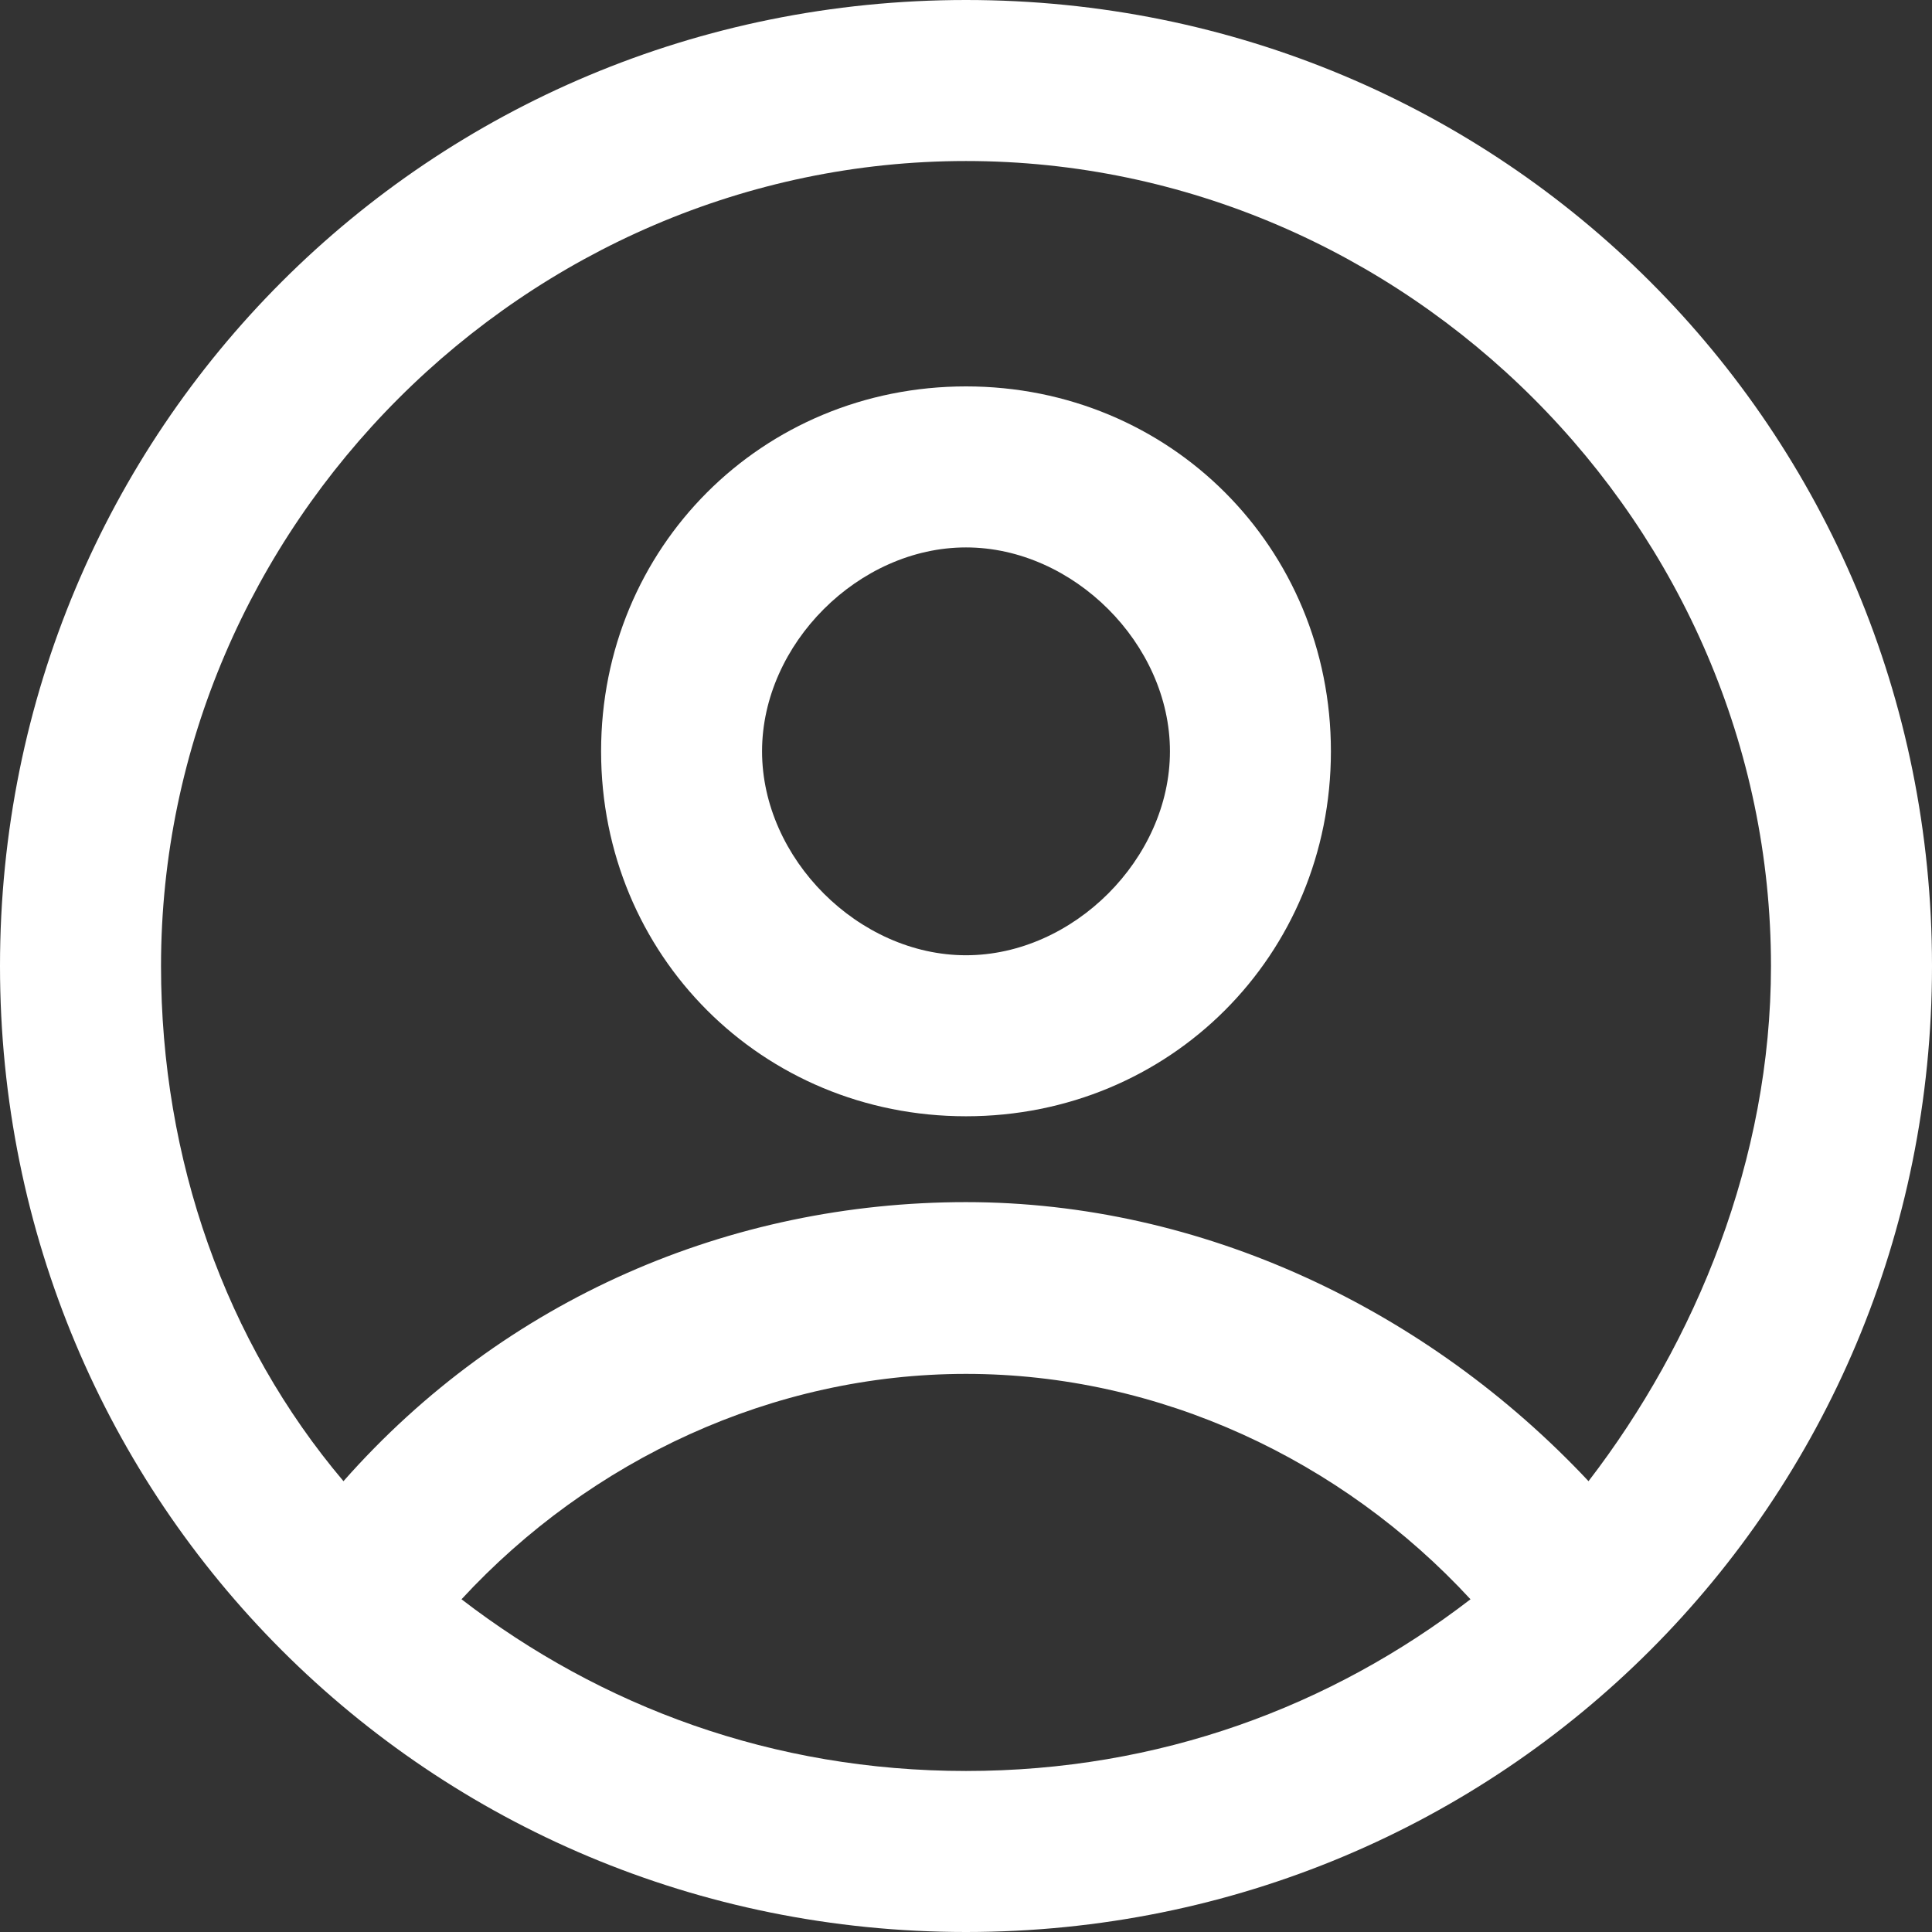 <svg width="32" height="32" viewBox="0 0 32 32" fill="none" xmlns="http://www.w3.org/2000/svg">
<rect x="0" y="0" width="32" height="32" fill="#333333" stroke="none"/>
<g id="SVG" clip-path="url(#clip0_276_33)">
<path id="Vector" d="M16 0C7.111 0 0 7.111 0 16C0 24.889 7.111 32 16 32C24.889 32 32 24.889 32 16C32 7.111 24.889 0 16 0ZM7.644 26.489C9.778 24.178 12.8 22.756 16 22.756C19.2 22.756 22.222 24.178 24.356 26.489C22.044 28.267 19.2 29.333 16 29.333C12.8 29.333 9.956 28.267 7.644 26.489ZM26.311 24.533C23.644 21.689 19.911 19.911 16 19.911C12.089 19.911 8.356 21.511 5.689 24.533C3.733 22.222 2.667 19.2 2.667 16C2.667 8.711 8.711 2.667 16 2.667C23.289 2.667 29.333 8.711 29.333 16C29.333 19.2 28.089 22.222 26.311 24.533Z" fill="white"/>
<path id="Vector_2" d="M16 6.4C12.622 6.4 9.956 9.067 9.956 12.444C9.956 15.822 12.622 18.489 16 18.489C19.378 18.489 22.044 15.822 22.044 12.444C22.044 9.067 19.378 6.4 16 6.4ZM16 15.822C14.222 15.822 12.622 14.222 12.622 12.444C12.622 10.667 14.222 9.067 16 9.067C17.778 9.067 19.378 10.667 19.378 12.444C19.378 14.222 17.778 15.822 16 15.822Z" fill="white"/>
</g>
<defs>
<clipPath id="clip0_276_33">
<rect width="32" height="32" fill="white"/>
</clipPath>
</defs>
</svg>
